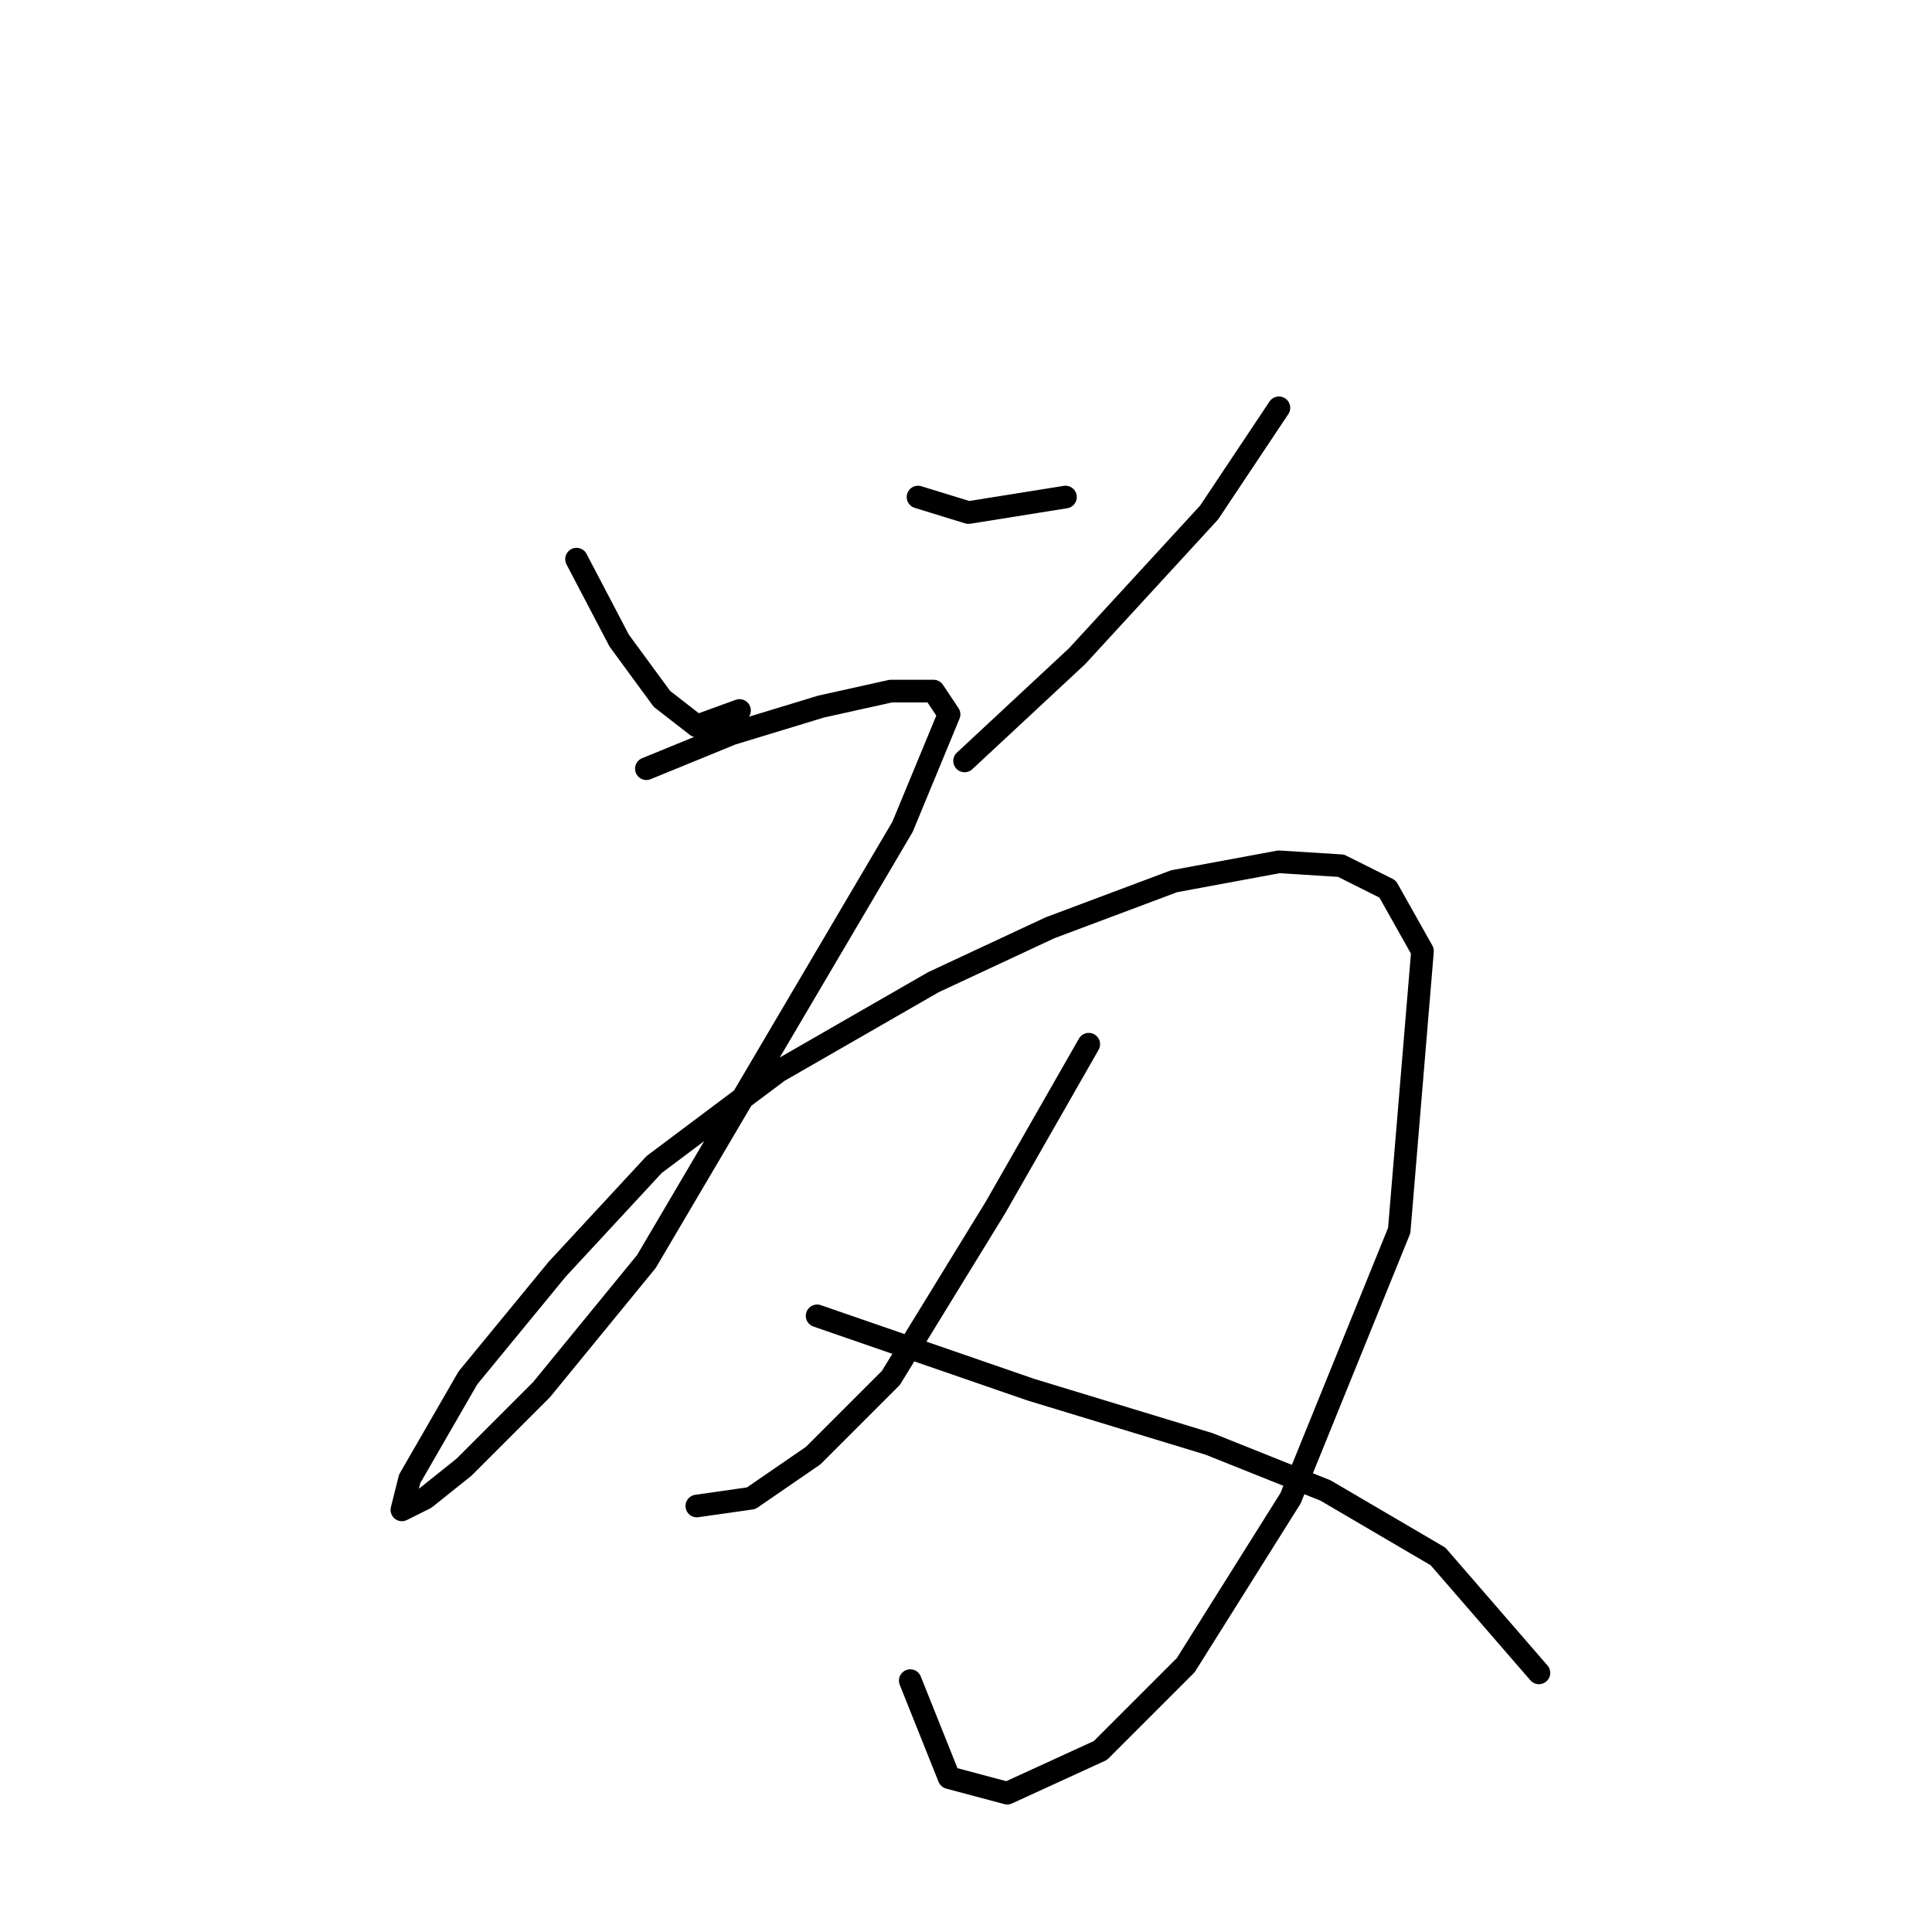<?xml version="1.0" standalone="no"?>
    <svg width="256" height="256" xmlns="http://www.w3.org/2000/svg" version="1.1">
    <polyline stroke="black" stroke-width="3" stroke-linecap="round" fill="transparent" stroke-linejoin="round" points="76.393 74.089 82.049 84.887 87.705 92.6 92.333 96.199 97.989 94.143 97.989 94.143 " />
        <polyline stroke="black" stroke-width="3" stroke-linecap="round" fill="transparent" stroke-linejoin="round" points="121.643 65.862 128.327 67.918 141.182 65.862 141.182 65.862 " />
        <polyline stroke="black" stroke-width="3" stroke-linecap="round" fill="transparent" stroke-linejoin="round" points="169.463 54.035 160.207 67.918 142.725 86.944 127.813 100.827 127.813 100.827 " />
        <polyline stroke="black" stroke-width="3" stroke-linecap="round" fill="transparent" stroke-linejoin="round" points="85.649 101.855 96.961 97.228 108.788 93.628 118.043 91.572 123.699 91.572 125.756 94.657 119.586 109.568 85.649 167.159 71.765 184.127 61.481 194.411 56.339 198.525 53.254 200.067 54.283 195.954 61.996 182.584 73.822 168.187 86.677 154.304 103.131 141.963 123.699 130.136 139.125 122.938 155.58 116.767 169.463 114.196 177.69 114.71 183.86 117.796 188.488 126.023 185.403 163.045 171.005 198.525 157.122 220.635 145.81 231.947 133.469 237.604 125.756 235.547 120.614 222.692 120.614 222.692 " />
        <polyline stroke="black" stroke-width="3" stroke-linecap="round" fill="transparent" stroke-linejoin="round" points="144.267 138.363 131.926 159.96 118.043 182.584 107.759 192.868 99.532 198.525 92.333 199.553 92.333 199.553 " />
        <polyline stroke="black" stroke-width="3" stroke-linecap="round" fill="transparent" stroke-linejoin="round" points="108.273 174.357 136.554 184.127 160.207 191.326 175.633 197.496 190.545 206.237 203.914 221.663 203.914 221.663 " />
        </svg>